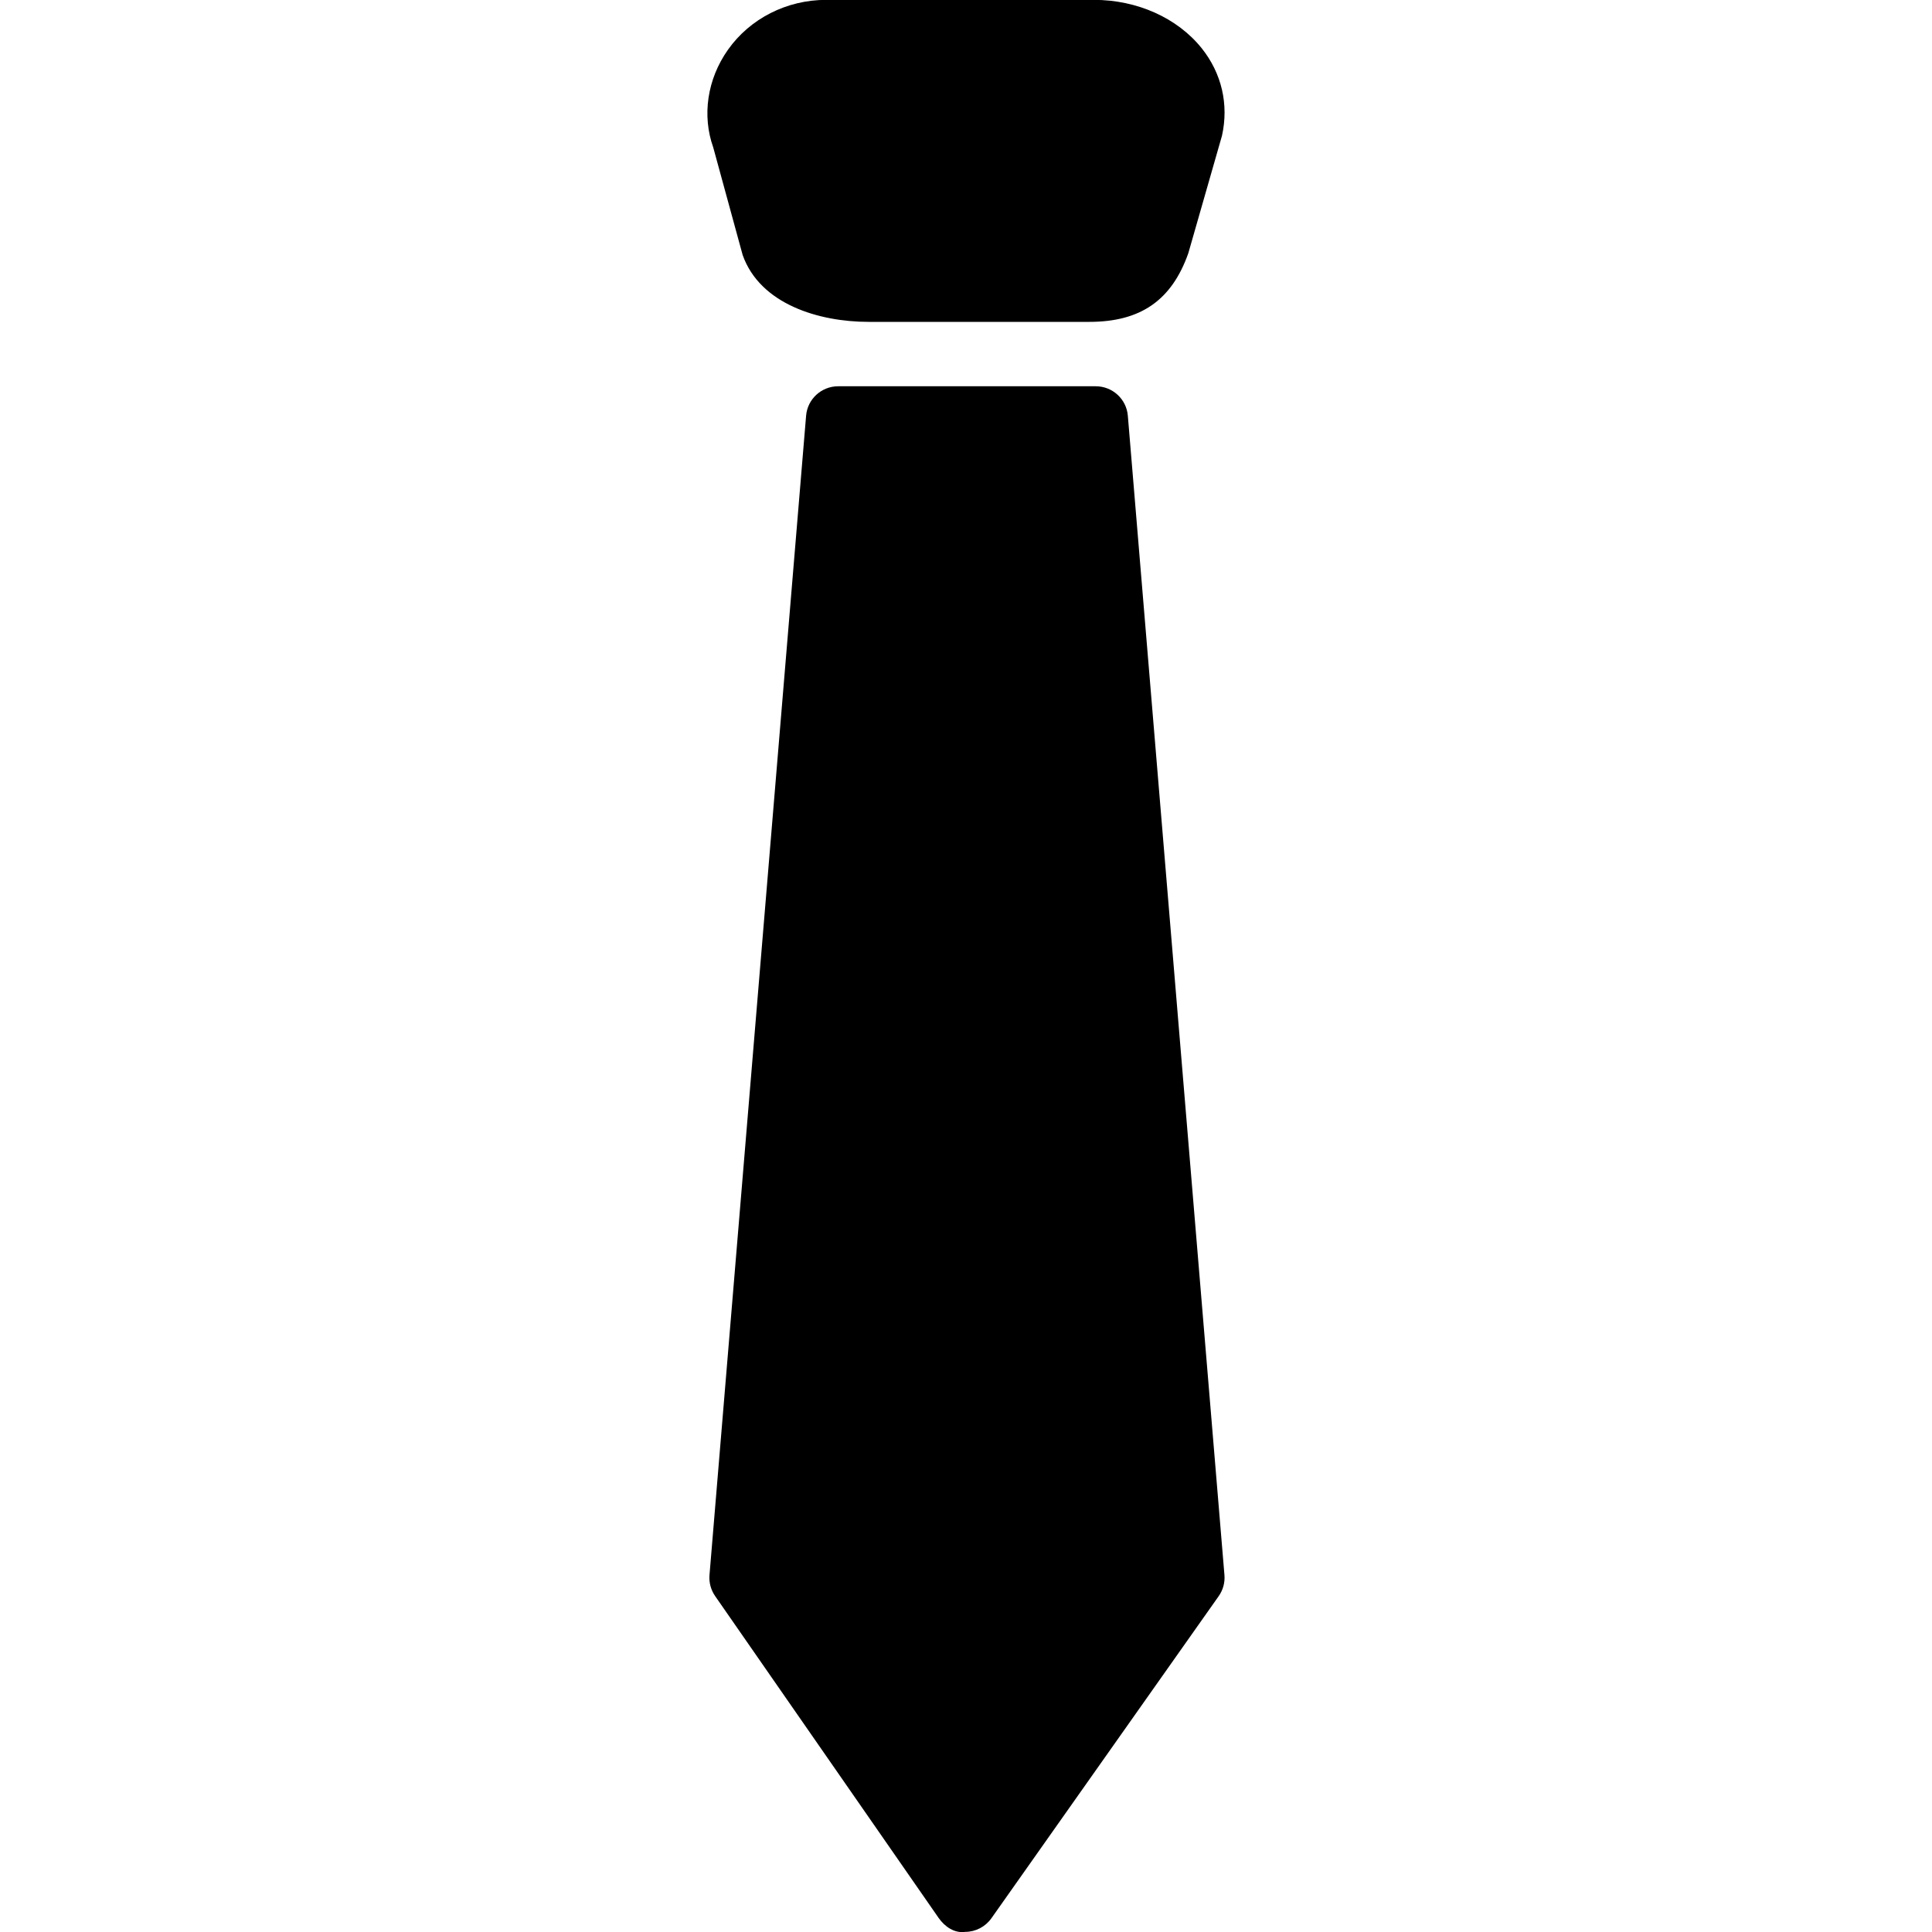 <?xml version="1.0" encoding="iso-8859-1"?>
<!-- Generator: Adobe Illustrator 19.0.0, SVG Export Plug-In . SVG Version: 6.00 Build 0)  -->
<svg version="1.1" id="Layer_1" xmlns="http://www.w3.org/2000/svg" xmlns:xlink="http://www.w3.org/1999/xlink" x="0px" y="0px"
	 viewBox="0 0 30 30" style="enable-background:new 0 0 30 30;" xml:space="preserve">
<g>
	<g>
		<path d="M11.532,3.96c0.271,0.765,1.187,1.038,1.955,1.038h3.427c0.792,0,1.278-0.33,1.538-1.066l0.523-1.825
			c0.108-0.487-0.005-0.97-0.316-1.359c-0.377-0.47-1.002-0.75-1.672-0.75h-4.159c-0.612,0-1.182,0.29-1.524,0.774
			c-0.325,0.46-0.404,1.026-0.229,1.517L11.532,3.96z M17.015,5.998h-4c-0.26,0-0.477,0.199-0.498,0.458l-1.5,18
			c-0.01,0.116,0.021,0.231,0.087,0.327l3.472,5c0.095,0.135,0.245,0.239,0.411,0.215c0.162,0,0.314-0.079,0.408-0.212l3.528-5
			c0.068-0.096,0.1-0.212,0.09-0.33l-1.5-18C17.492,6.197,17.275,5.998,17.015,5.998z"/>
	</g>
</g>
</svg>

